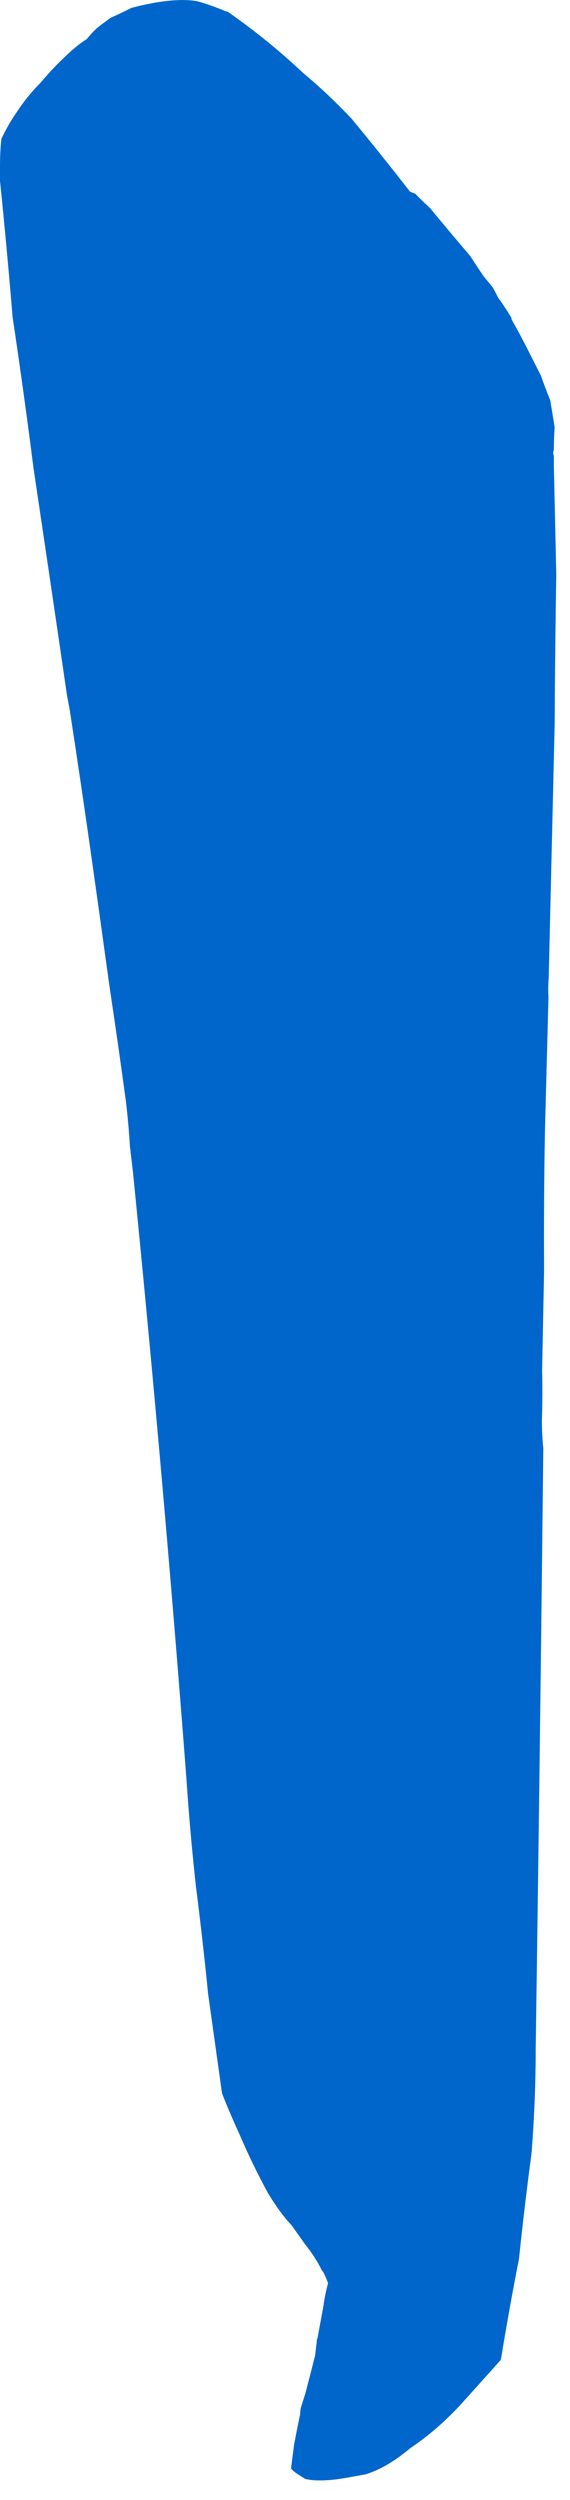 <?xml version="1.0"?>
<!DOCTYPE svg PUBLIC "-//W3C//DTD SVG 1.1//EN" "http://www.w3.org/Graphics/SVG/1.1/DTD/svg11.dtd">
<svg version='1.1' width='13px' height='57px' xmlns='http://www.w3.org/2000/svg' xmlns:xlink='http://www.w3.org/1999/xlink'>
	<g transform="translate(-166.177,-118.576)">
		<path d="M 166.177 122.377 Q 166.177 122.027 166.209 121.741 Q 166.368 121.405 166.559 121.132 Q 166.8 120.764 167.105 120.459 Q 167.359 120.155 167.614 119.914 Q 167.886 119.641 168.159 119.464 Q 168.286 119.305 168.414 119.195 Q 168.573 119.073 168.7 118.982 Q 168.955 118.868 169.177 118.755 Q 170.136 118.505 170.682 118.605 Q 170.986 118.691 171.309 118.827 Q 171.341 118.836 171.373 118.845 Q 172.291 119.486 173.091 120.241 Q 173.664 120.718 174.195 121.282 Q 174.845 122.068 175.527 122.945 Q 175.577 122.968 175.645 122.991 Q 175.8 123.15 175.991 123.327 Q 176.355 123.773 176.905 124.418 Q 177.045 124.636 177.205 124.873 Q 177.309 125 177.414 125.127 Q 177.468 125.223 177.541 125.368 Q 177.682 125.559 177.841 125.823 Q 177.841 125.855 177.859 125.886 Q 178.018 126.164 178.177 126.477 Q 178.336 126.791 178.514 127.141 Q 178.605 127.405 178.727 127.705 Q 178.777 128.005 178.827 128.323 Q 178.809 128.577 178.809 128.832 Q 178.777 128.9 178.809 128.968 Q 178.809 129.068 178.809 129.2 Q 178.836 130.436 178.864 131.673 Q 178.836 133.377 178.827 135.1 Q 178.759 137.991 178.691 140.882 Q 178.673 141.1 178.686 141.318 Q 178.645 142.855 178.605 144.391 Q 178.577 145.945 178.586 147.55 Q 178.564 148.686 178.541 149.823 Q 178.555 150.391 178.536 150.959 Q 178.536 151.277 178.568 151.595 Q 178.495 158.368 178.395 165.268 Q 178.395 166.455 178.3 167.673 Q 178.141 168.859 178.014 170.077 Q 177.791 171.214 177.6 172.382 Q 177.218 172.809 176.805 173.268 Q 176.218 173.936 175.536 174.395 Q 175.014 174.836 174.523 174.991 Q 174.141 175.064 173.873 175.105 Q 173.382 175.164 173.132 175.095 Q 173.068 175.055 173.005 175.014 Q 172.877 174.936 172.814 174.859 Q 172.85 174.582 172.886 174.305 Q 172.955 173.945 173.023 173.618 Q 173.023 173.527 173.041 173.468 Q 173.091 173.309 173.141 173.15 Q 173.259 172.7 173.364 172.282 Q 173.382 172.123 173.4 171.982 Q 173.4 171.918 173.418 171.891 Q 173.486 171.518 173.555 171.145 Q 173.591 170.882 173.659 170.636 Q 173.623 170.527 173.568 170.418 Q 173.55 170.377 173.514 170.336 Q 173.368 170.036 173.132 169.745 Q 172.986 169.536 172.823 169.309 Q 172.568 169.041 172.295 168.591 Q 171.95 167.964 171.641 167.245 Q 171.423 166.768 171.241 166.309 Q 171.082 165.173 170.923 164.036 Q 170.8 162.8 170.645 161.582 Q 170.509 160.345 170.427 159.109 Q 169.895 152.141 169.205 145.259 Q 169.173 144.991 169.141 144.723 Q 169.109 144.191 169.045 143.659 Q 168.868 142.355 168.677 141.086 Q 168.486 139.7 168.295 138.345 Q 168.041 136.541 167.768 134.768 Q 167.736 134.6 167.705 134.432 Q 167.323 131.809 166.941 129.25 Q 166.718 127.495 166.464 125.805 Q 166.336 124.25 166.177 122.695 Q 166.177 122.564 166.177 122.432 L 166.177 122.377" fill="#0066CC"/>
	</g>
</svg>
